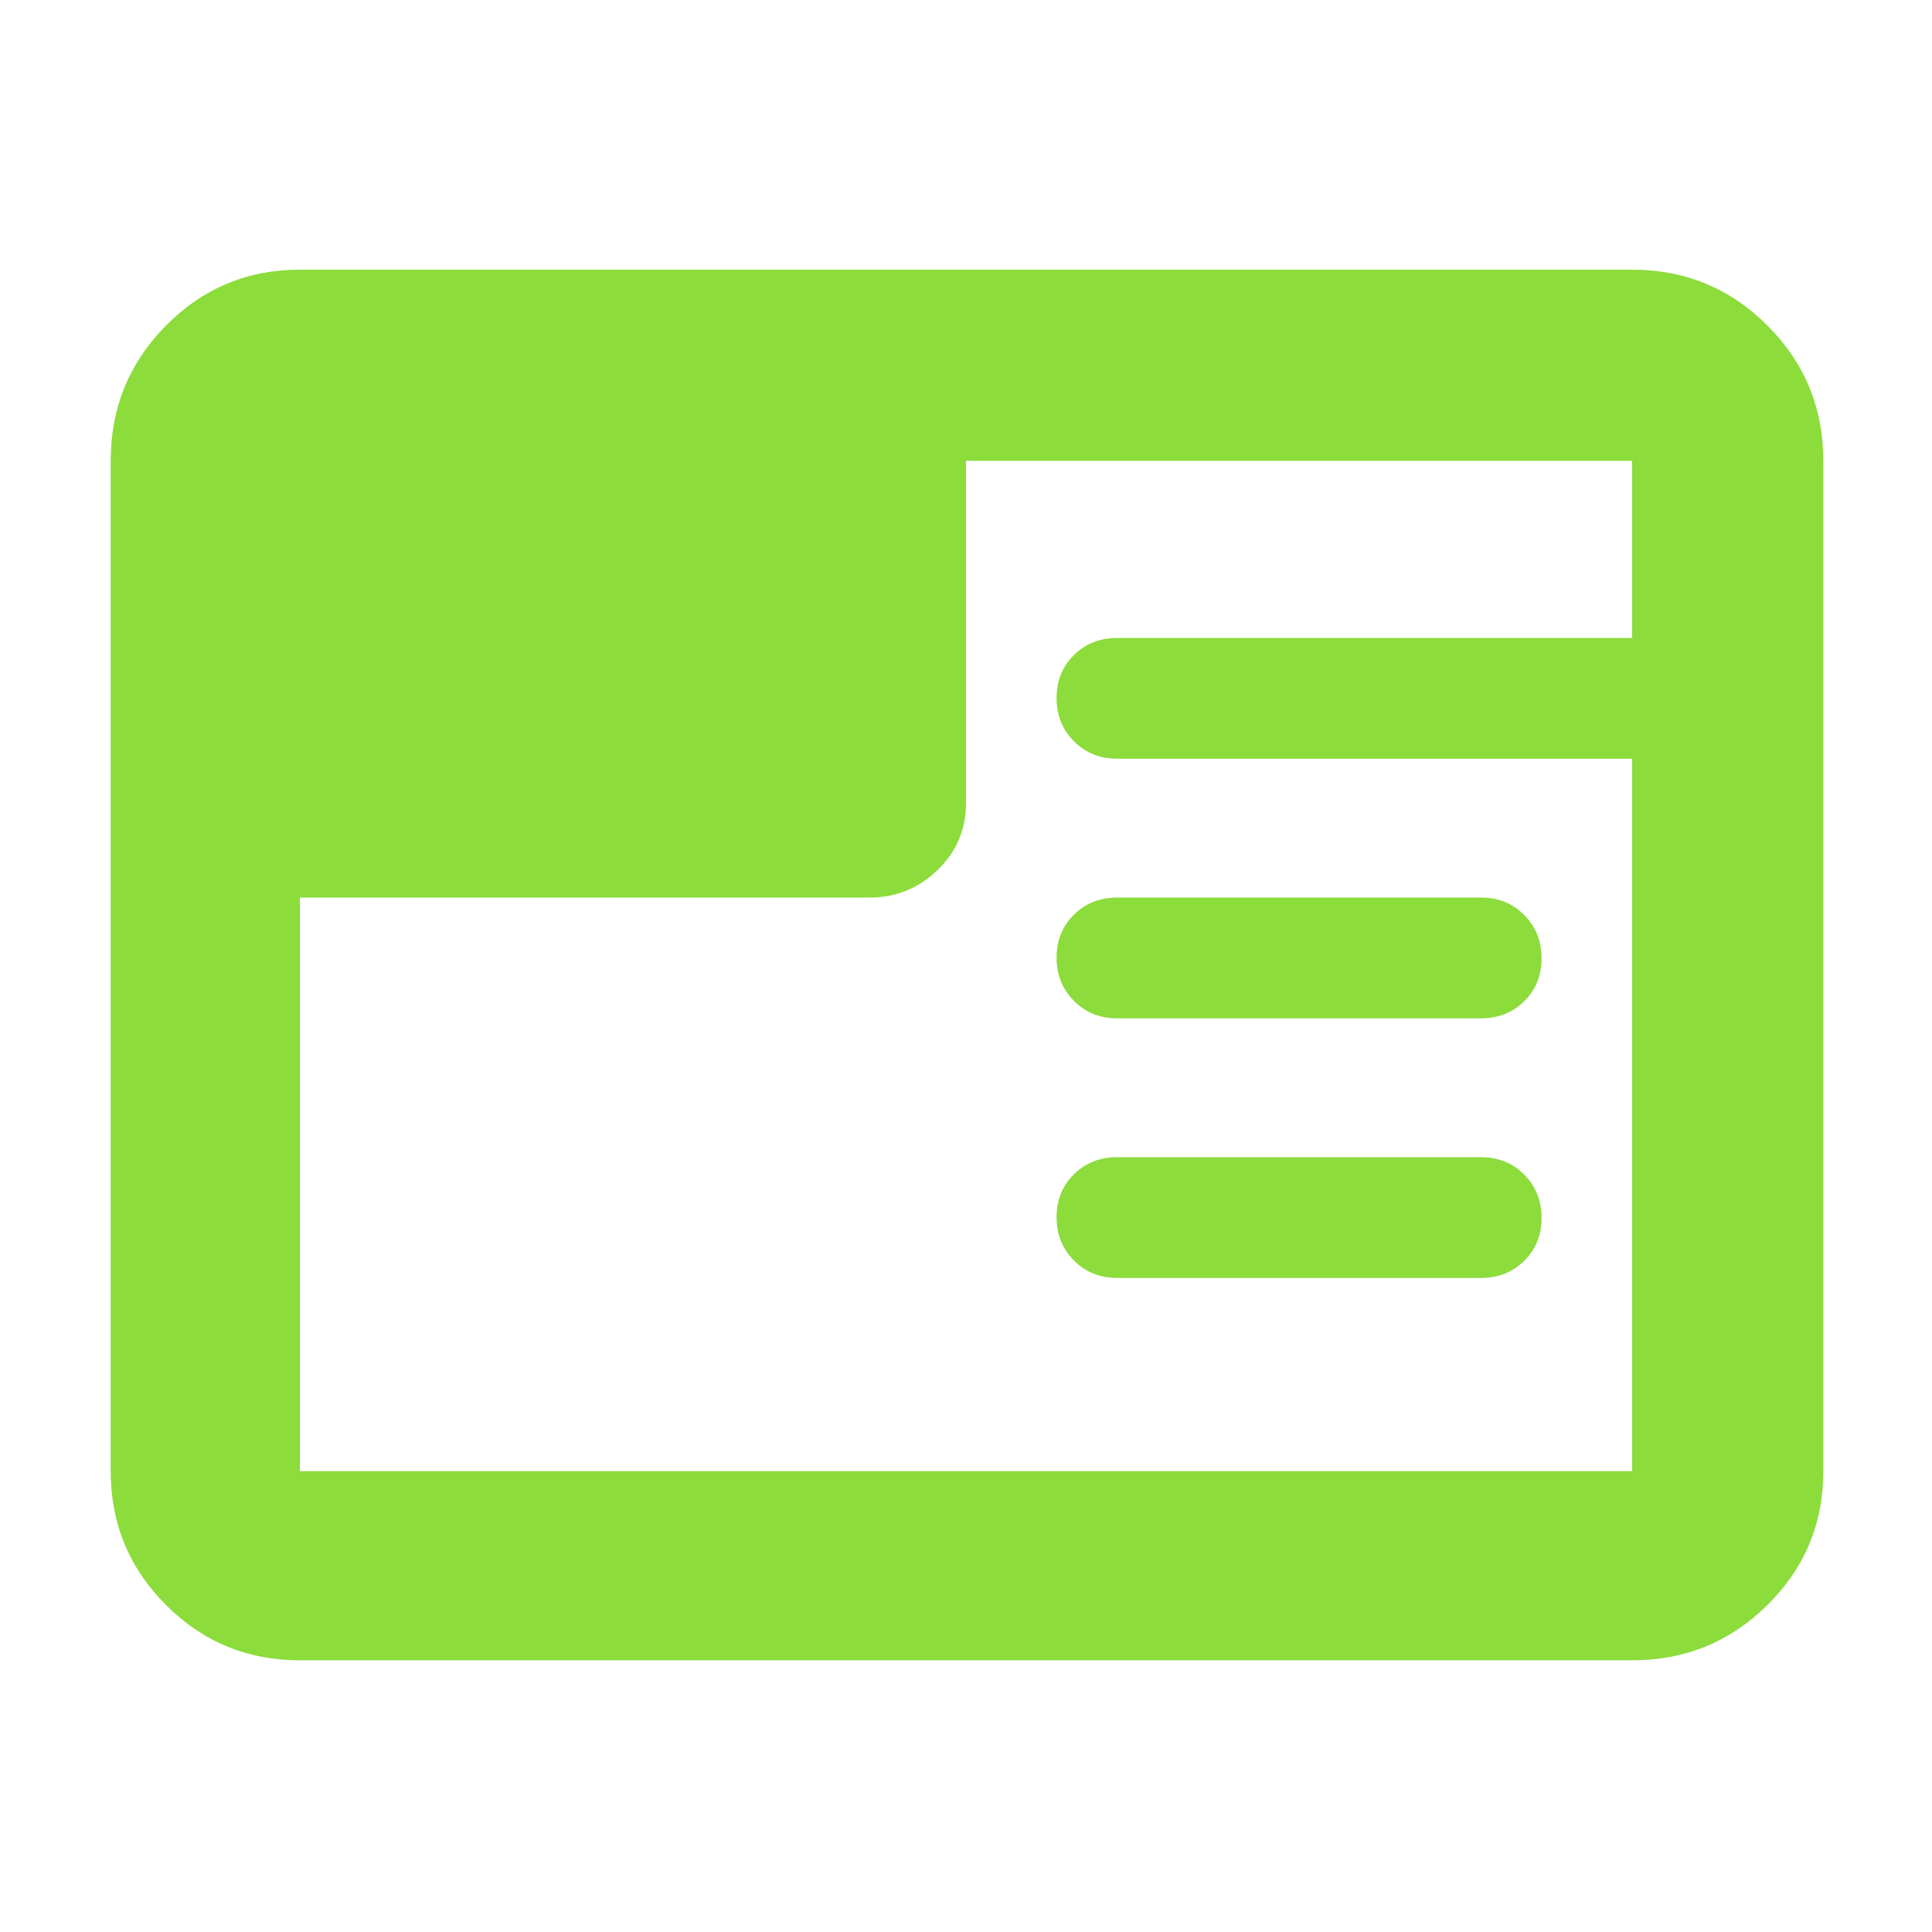 <svg xmlns="http://www.w3.org/2000/svg" height="48" viewBox="0 96 960 960" width="48"><path fill="rgb(140, 220, 60)" d="M149 921q-39.05 0-66.525-27.475Q55 866.05 55 827V325q0-39.463 27.475-67.231Q109.95 230 149 230h662q39.463 0 67.231 27.769Q906 285.537 906 325v502q0 39.05-27.769 66.525Q850.463 921 811 921H149Zm587-190H555q-12.75 0-21.375-8.675-8.625-8.676-8.625-21.5 0-12.825 8.625-21.325T555 671h181q12.75 0 21.375 8.675 8.625 8.676 8.625 21.5 0 12.825-8.625 21.325T736 731Zm0-129H555q-12.75 0-21.375-8.675-8.625-8.676-8.625-21.5 0-12.825 8.625-21.325T555 542h181q12.75 0 21.375 8.675 8.625 8.676 8.625 21.5 0 12.825-8.625 21.325T736 602Zm-587-60v285h662V473H555q-12.75 0-21.375-8.675-8.625-8.676-8.625-21.5 0-12.825 8.625-21.325T555 413h256v-88H480v170q0 19.75-14.188 33.375Q451.625 542 432 542H149Z"/></svg>